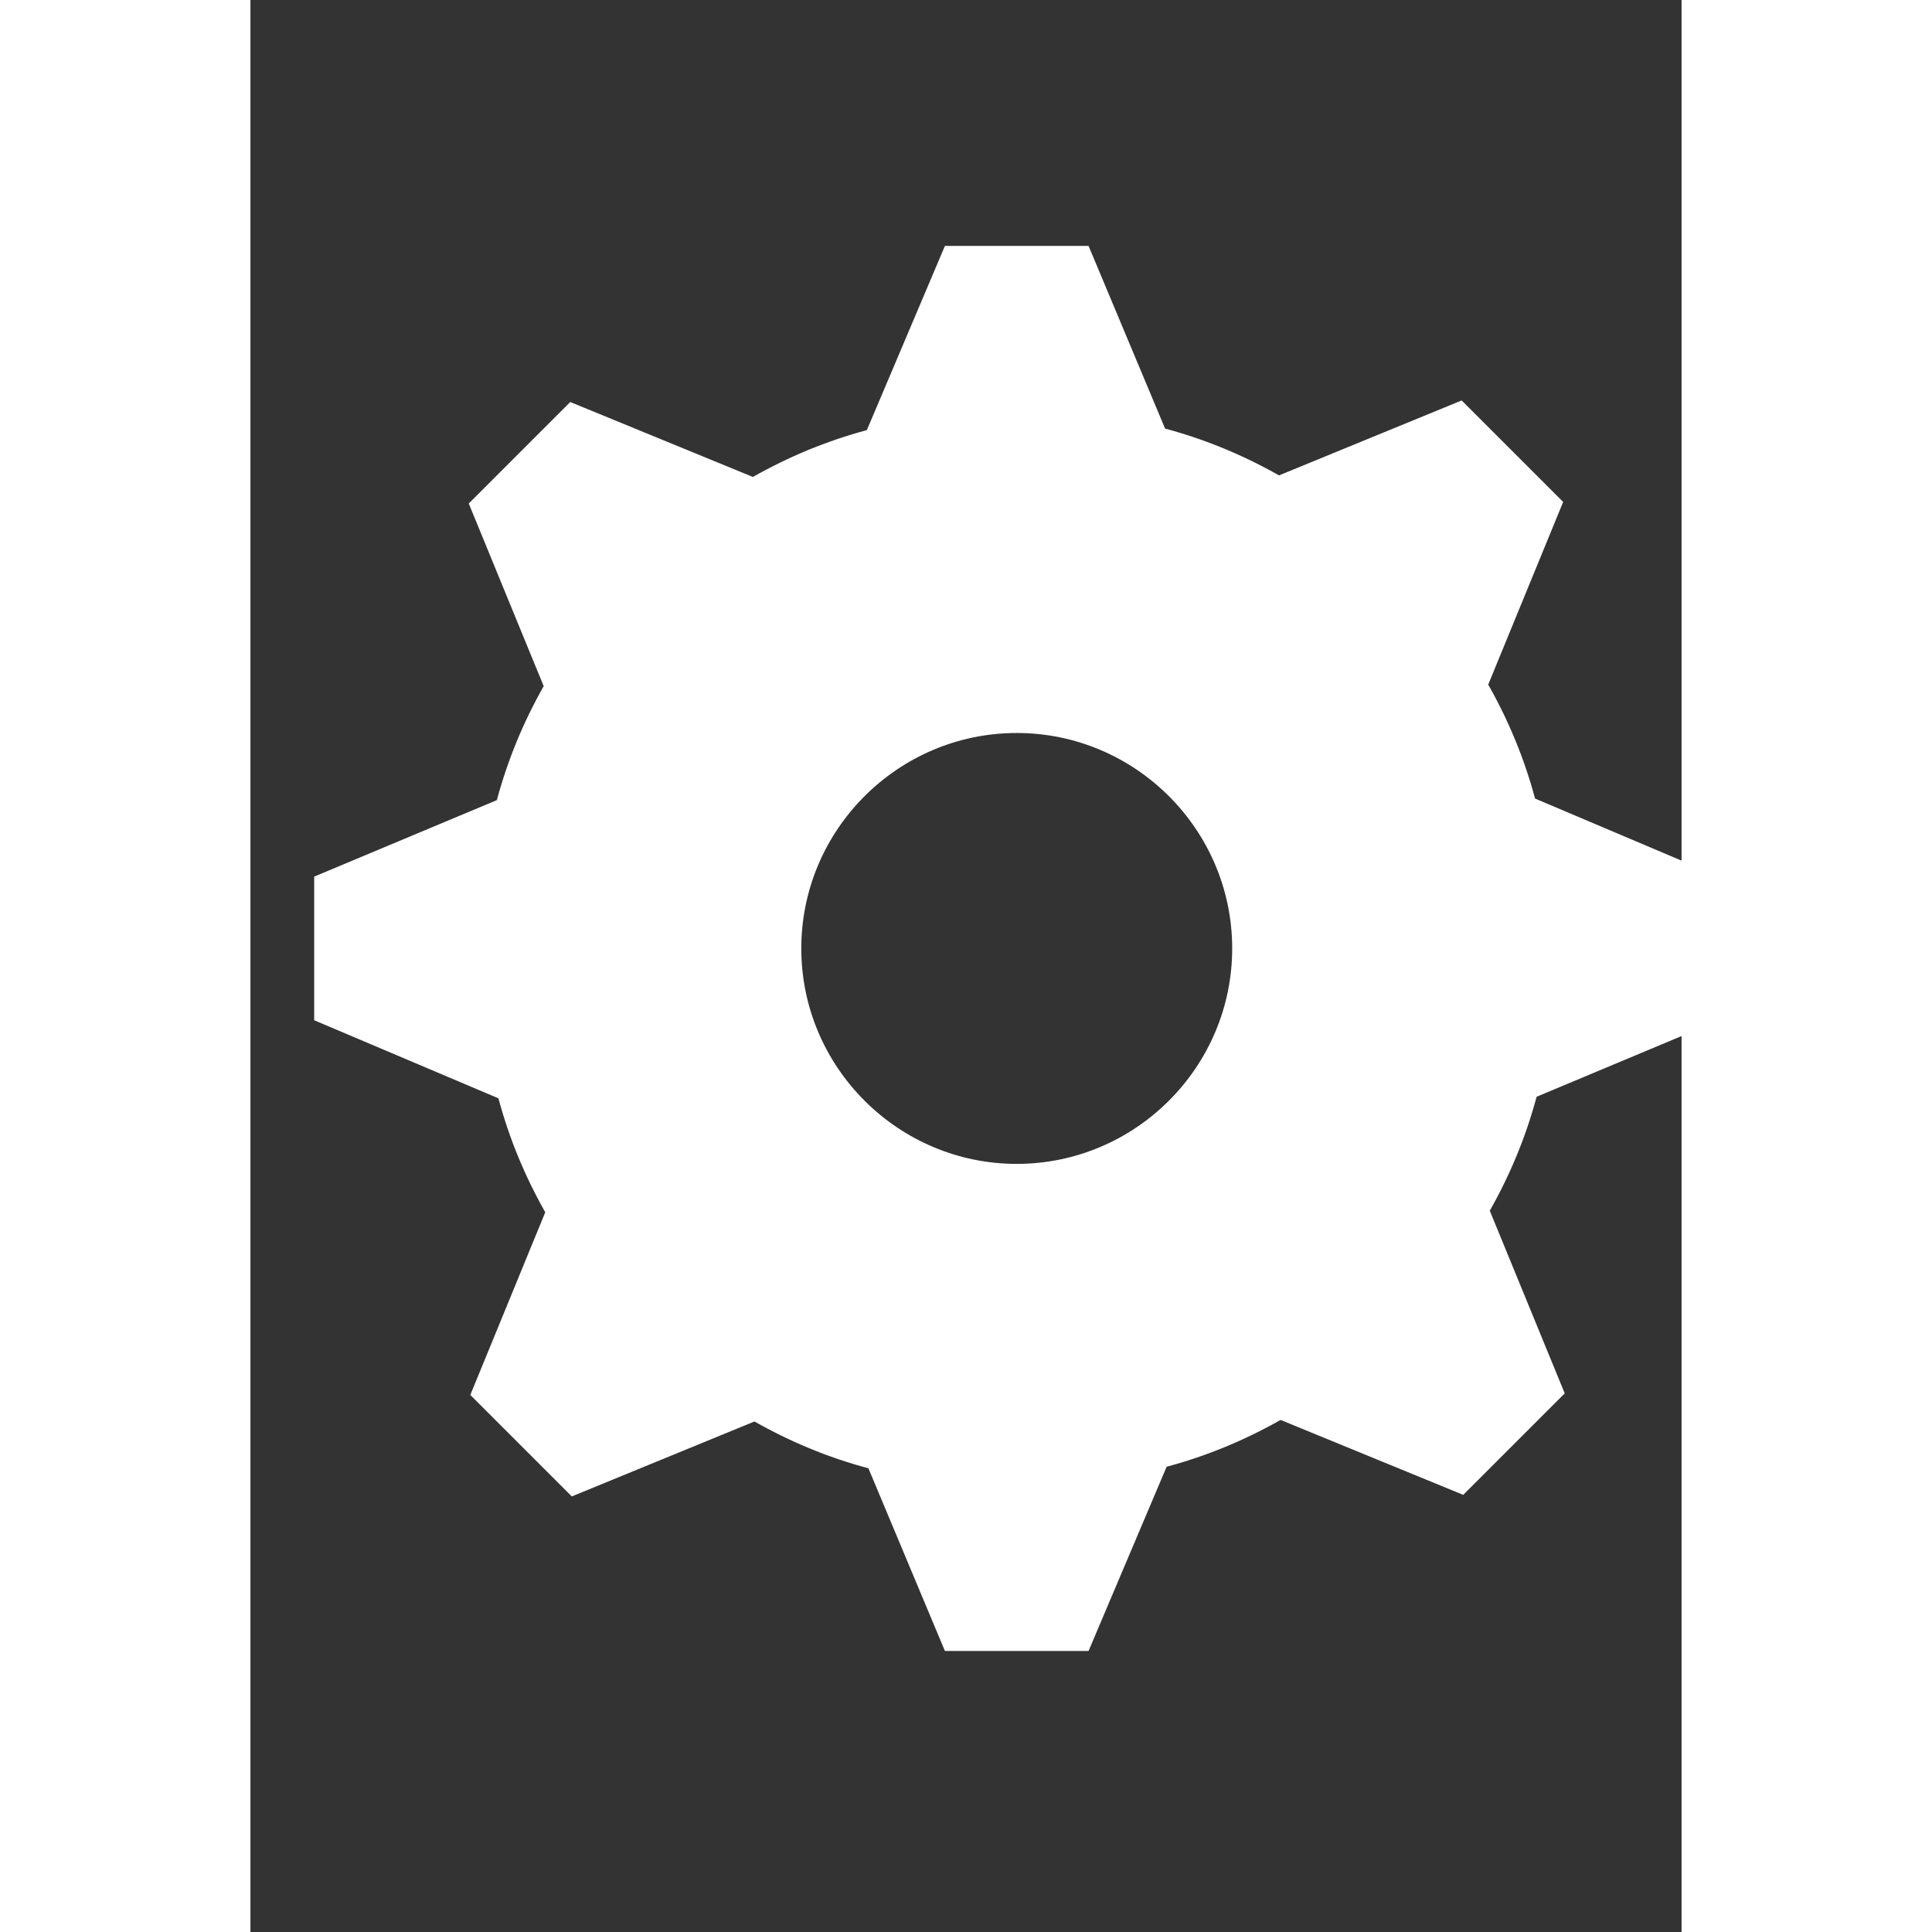 <?xml version="1.0" encoding="UTF-8" standalone="no"?>
<svg
   xmlns:dc="http://purl.org/dc/elements/1.1/"
   xmlns:cc="http://creativecommons.org/ns#"
   xmlns:rdf="http://www.w3.org/1999/02/22-rdf-syntax-ns#"
   xmlns:svg="http://www.w3.org/2000/svg"
   xmlns="http://www.w3.org/2000/svg"
   xmlns:sodipodi="http://sodipodi.sourceforge.net/DTD/sodipodi-0.dtd"
   xmlns:inkscape="http://www.inkscape.org/namespaces/inkscape"
   version="1.1"
   id="Layer_1"
   x="0px"
   y="0px"
   width="55"
   height="55"
   viewBox="5 -10 55 74.25"
   enable-background="new 0 0 100 100"
   xml:space="preserve"
   inkscape:version="0.48.4 r9939"
   sodipodi:docname="settings.svg"><rect x="5" y="-10" width="55" height="74.25" fill="#333333" stroke="none"/><defs
   id="defs11" /><sodipodi:namedview
   pagecolor="#ffffff"
   bordercolor="#666666"
   borderopacity="1"
   objecttolerance="10"
   gridtolerance="10"
   guidetolerance="10"
   inkscape:pageopacity="0"
   inkscape:pageshadow="2"
   inkscape:window-width="753"
   inkscape:window-height="480"
   id="namedview9"
   showgrid="false"
   fit-margin-top="7"
   fit-margin-left="7"
   fit-margin-right="8"
   fit-margin-bottom="8"
   inkscape:zoom="2.36"
   inkscape:cx="30.481481"
   inkscape:cy="22.444444"
   inkscape:window-x="0"
   inkscape:window-y="0"
   inkscape:window-maximized="0"
   inkscape:current-layer="Layer_1" />
<path
   d="m 54.43,32.15 c -0.42,1.56 -1.02,3 -1.8,4.38 l 2.88,7.02 -3.9,3.9 -7.02,-2.88 c -1.38,0.78 -2.82,1.38 -4.38,1.8 l -3,7.08 h -5.52 l -2.94,-7.02 c -1.56,-0.42 -3,-1.02 -4.38,-1.8 l -7.02,2.88 -3.9,-3.9 2.88,-7.02 c -0.78,-1.38 -1.38,-2.82 -1.8,-4.38 l -7.08,-3 v -5.52 l 7.02,-2.94 c 0.42,-1.56 1.02,-3 1.8,-4.38 l -2.88,-7.02 3.9,-3.9 7.02,2.88 c 1.38,-0.78 2.82,-1.38 4.38,-1.8 l 3,-7.08 h 5.52 l 2.94,7.02 c 1.56,0.42 3,1.02 4.38,1.8 l 7.02,-2.88 3.9,3.9 -2.88,7.02 c 0.78,1.38 1.38,2.82 1.8,4.38 l 7.08,3 v 5.52 l -7.02,2.94 z m -11.7,-5.7 c 0,-4.56 -3.72,-8.28 -8.28,-8.28 -4.56,0 -8.28,3.72 -8.28,8.28 0,4.56 3.72,8.28 8.28,8.28 4.56,0 8.28,-3.72 8.28,-8.28 z"
   id="path3"
   inkscape:connector-curvature="0"
   style="fill:#ffffff" />
</svg>